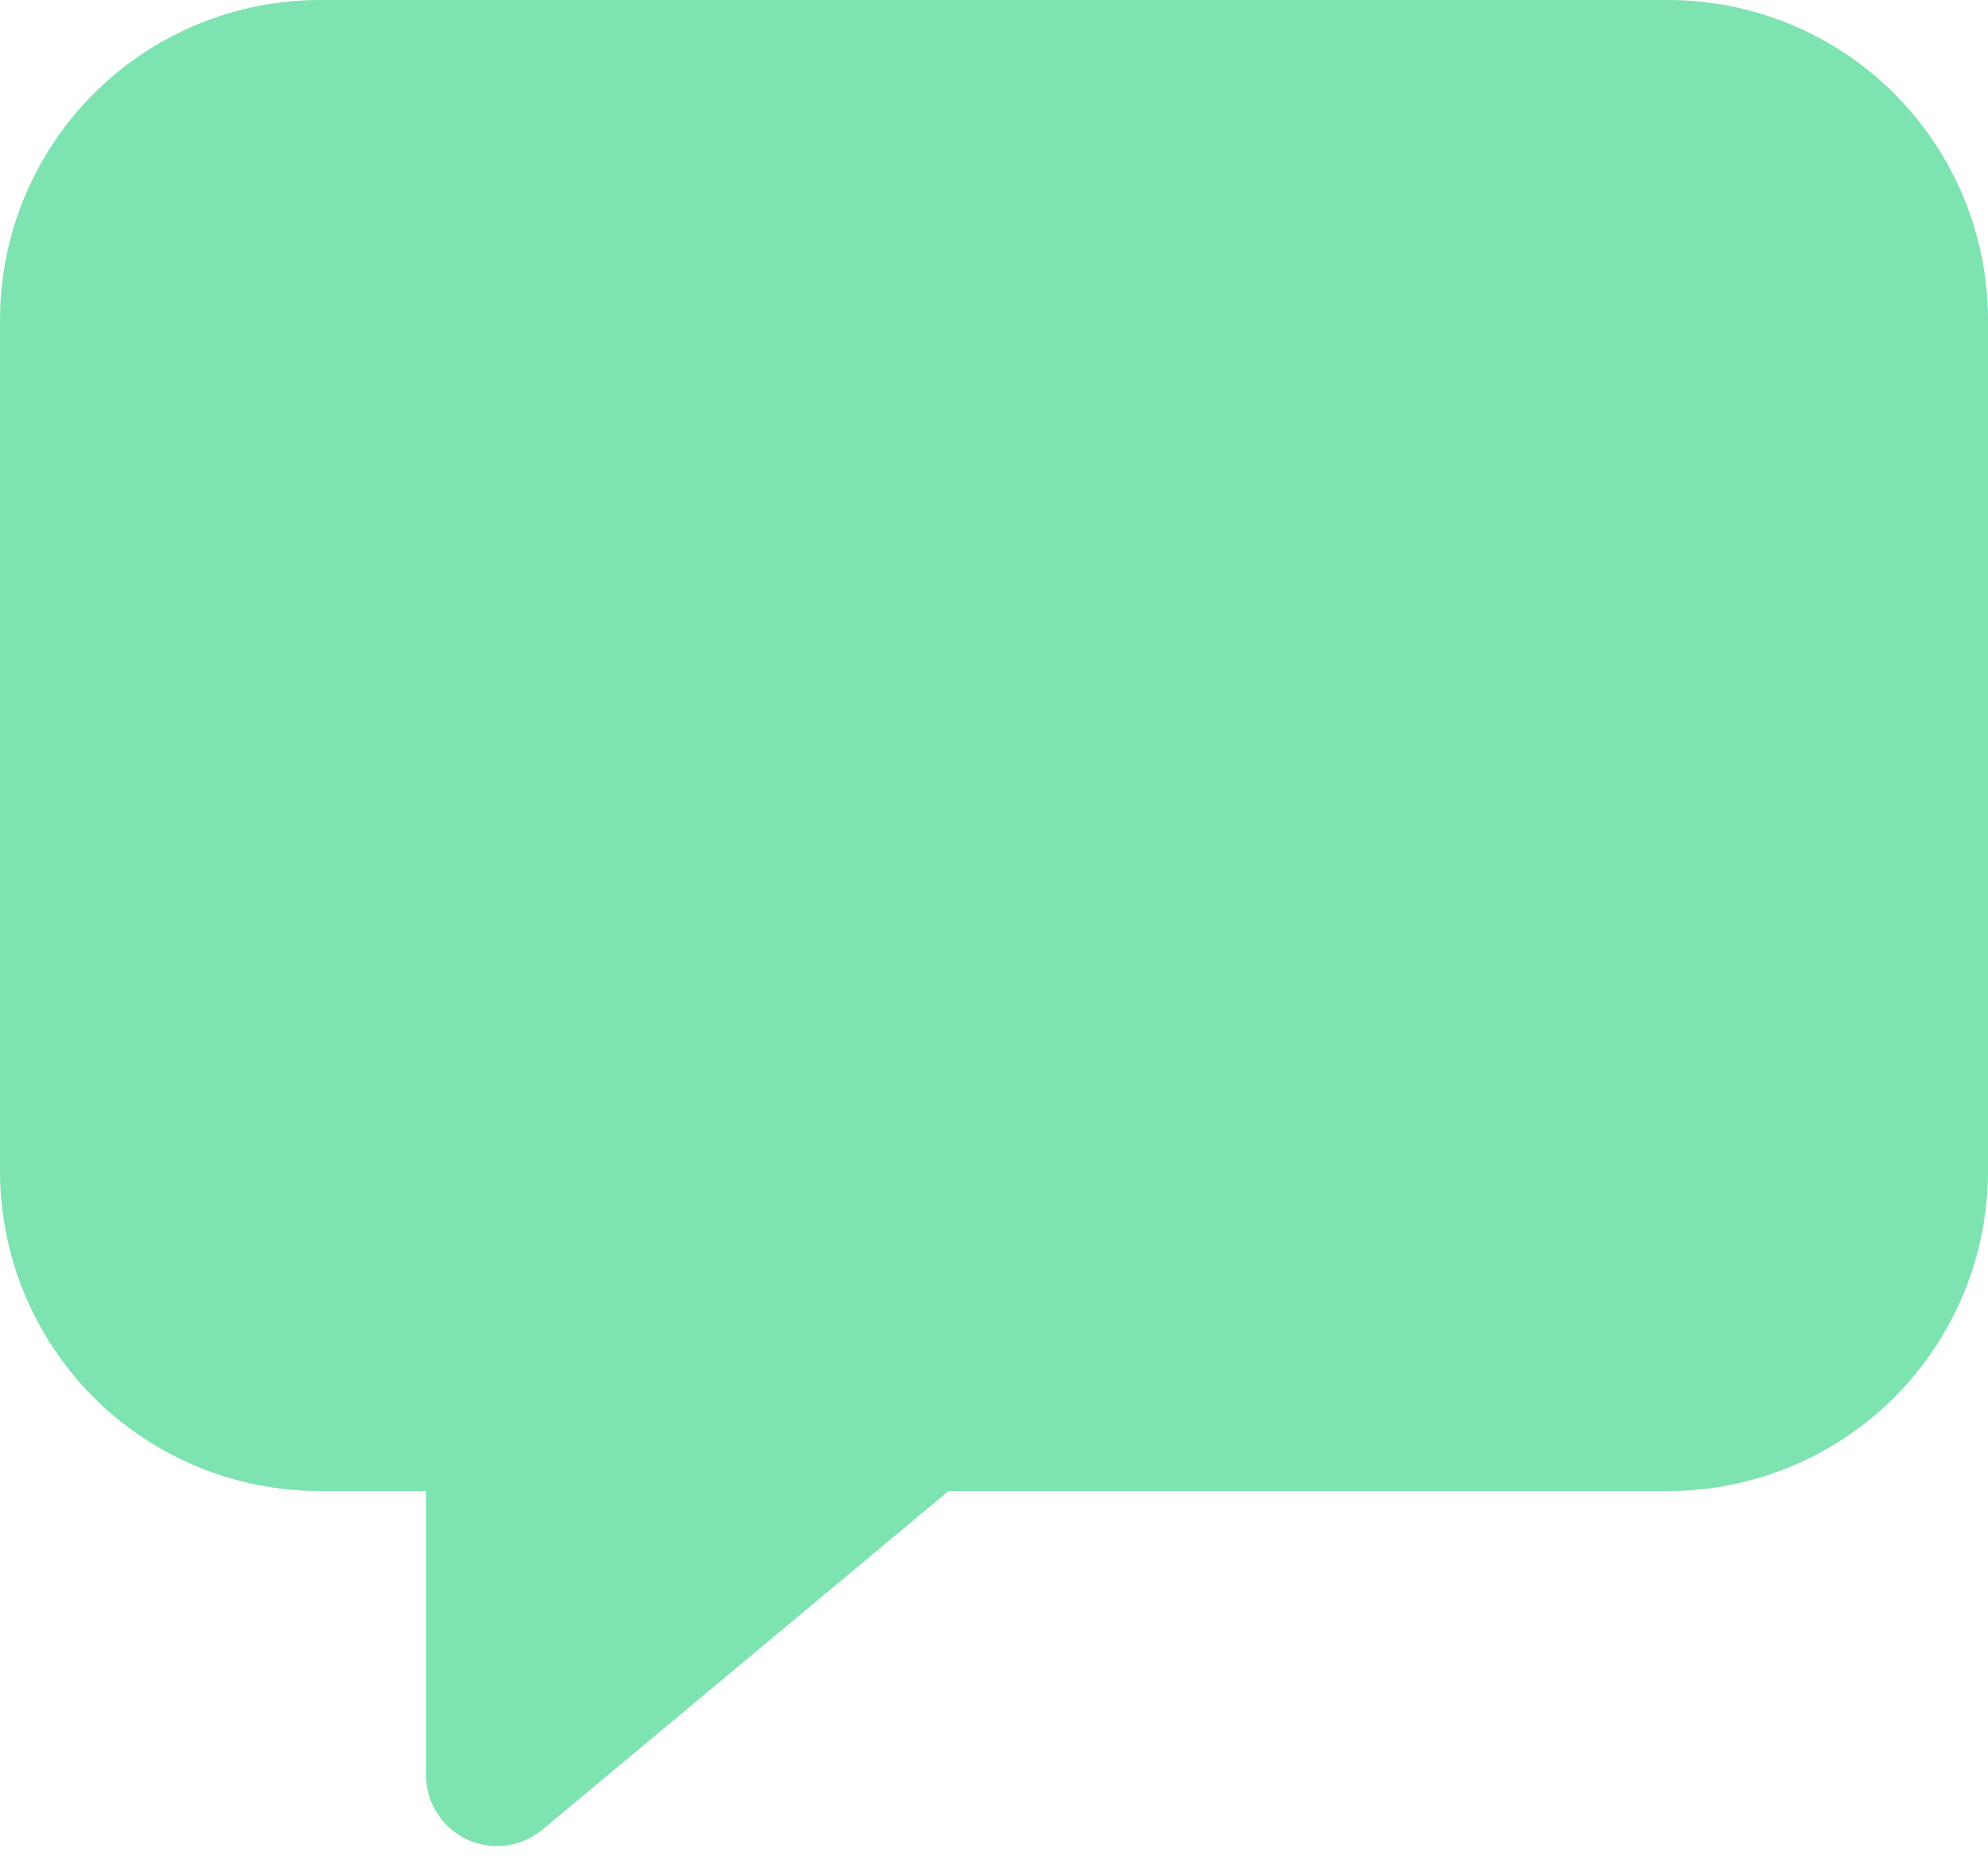 <svg width="16" height="15" viewBox="0 0 16 15" fill="none" xmlns="http://www.w3.org/2000/svg">
<path d="M4 14.857C3.848 14.857 3.703 14.797 3.596 14.69C3.489 14.583 3.429 14.437 3.429 14.286V12H2.571C1.89 11.999 1.236 11.728 0.754 11.246C0.272 10.764 0.001 10.11 0 9.429V2.571C0.001 1.89 0.272 1.236 0.754 0.754C1.236 0.272 1.89 0.001 2.571 0H13.429C14.11 0.001 14.764 0.272 15.246 0.754C15.728 1.236 15.999 1.89 16 2.571V9.429C15.999 10.11 15.728 10.764 15.246 11.246C14.764 11.728 14.11 11.999 13.429 12H7.634L4.366 14.725C4.263 14.81 4.134 14.857 4 14.857Z" fill="#7DE3B0"/>
</svg>
